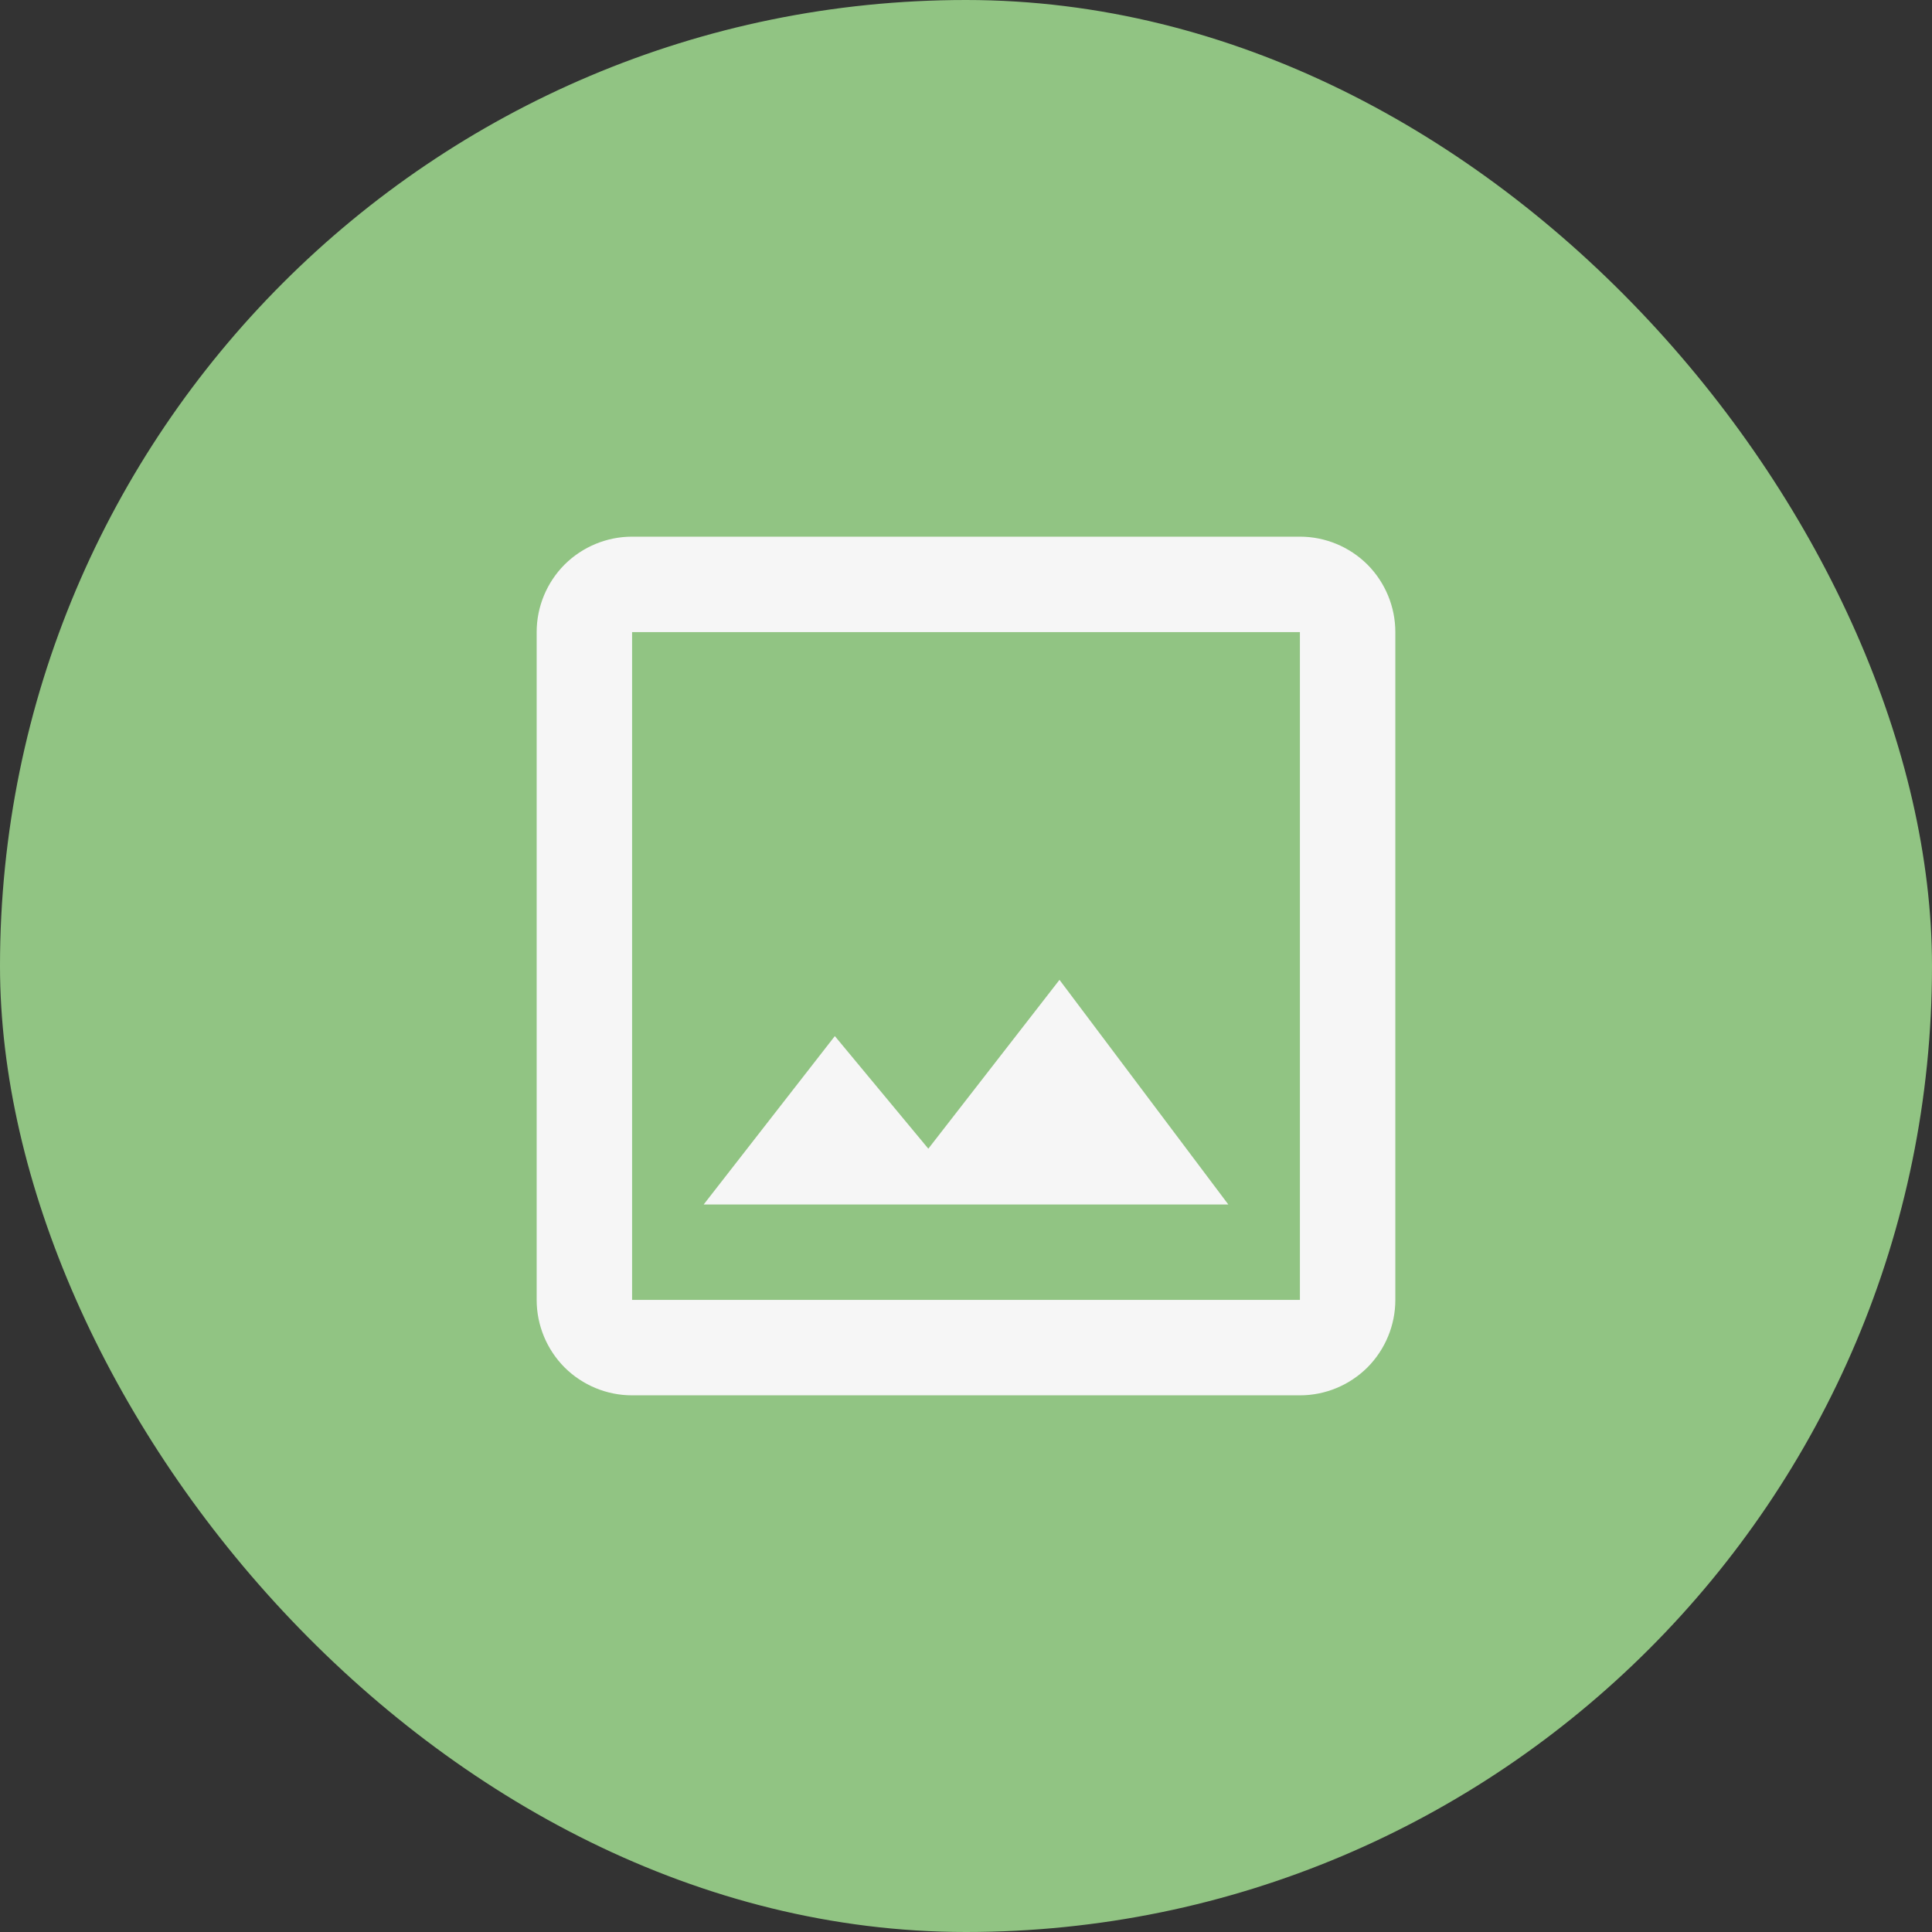 <svg width="18" height="18" viewBox="0 0 18 18" fill="none" xmlns="http://www.w3.org/2000/svg">
<rect x="0" y="0" width="18" height="18" fill="#333333" stroke="none"/>
<rect width="18" height="18" rx="9" fill="#91C483"/>
<path d="M12.111 12.111H5.889V5.889H12.111M12.111 5H5.889C5.653 5 5.427 5.094 5.26 5.26C5.094 5.427 5 5.653 5 5.889V12.111C5 12.347 5.094 12.573 5.26 12.74C5.427 12.906 5.653 13 5.889 13H12.111C12.347 13 12.573 12.906 12.74 12.74C12.906 12.573 13 12.347 13 12.111V5.889C13 5.653 12.906 5.427 12.74 5.26C12.573 5.094 12.347 5 12.111 5ZM9.871 9.129L8.649 10.702L7.778 9.653L6.556 11.222H11.444L9.871 9.129Z" fill="#F6F6F6"/>
</svg>
